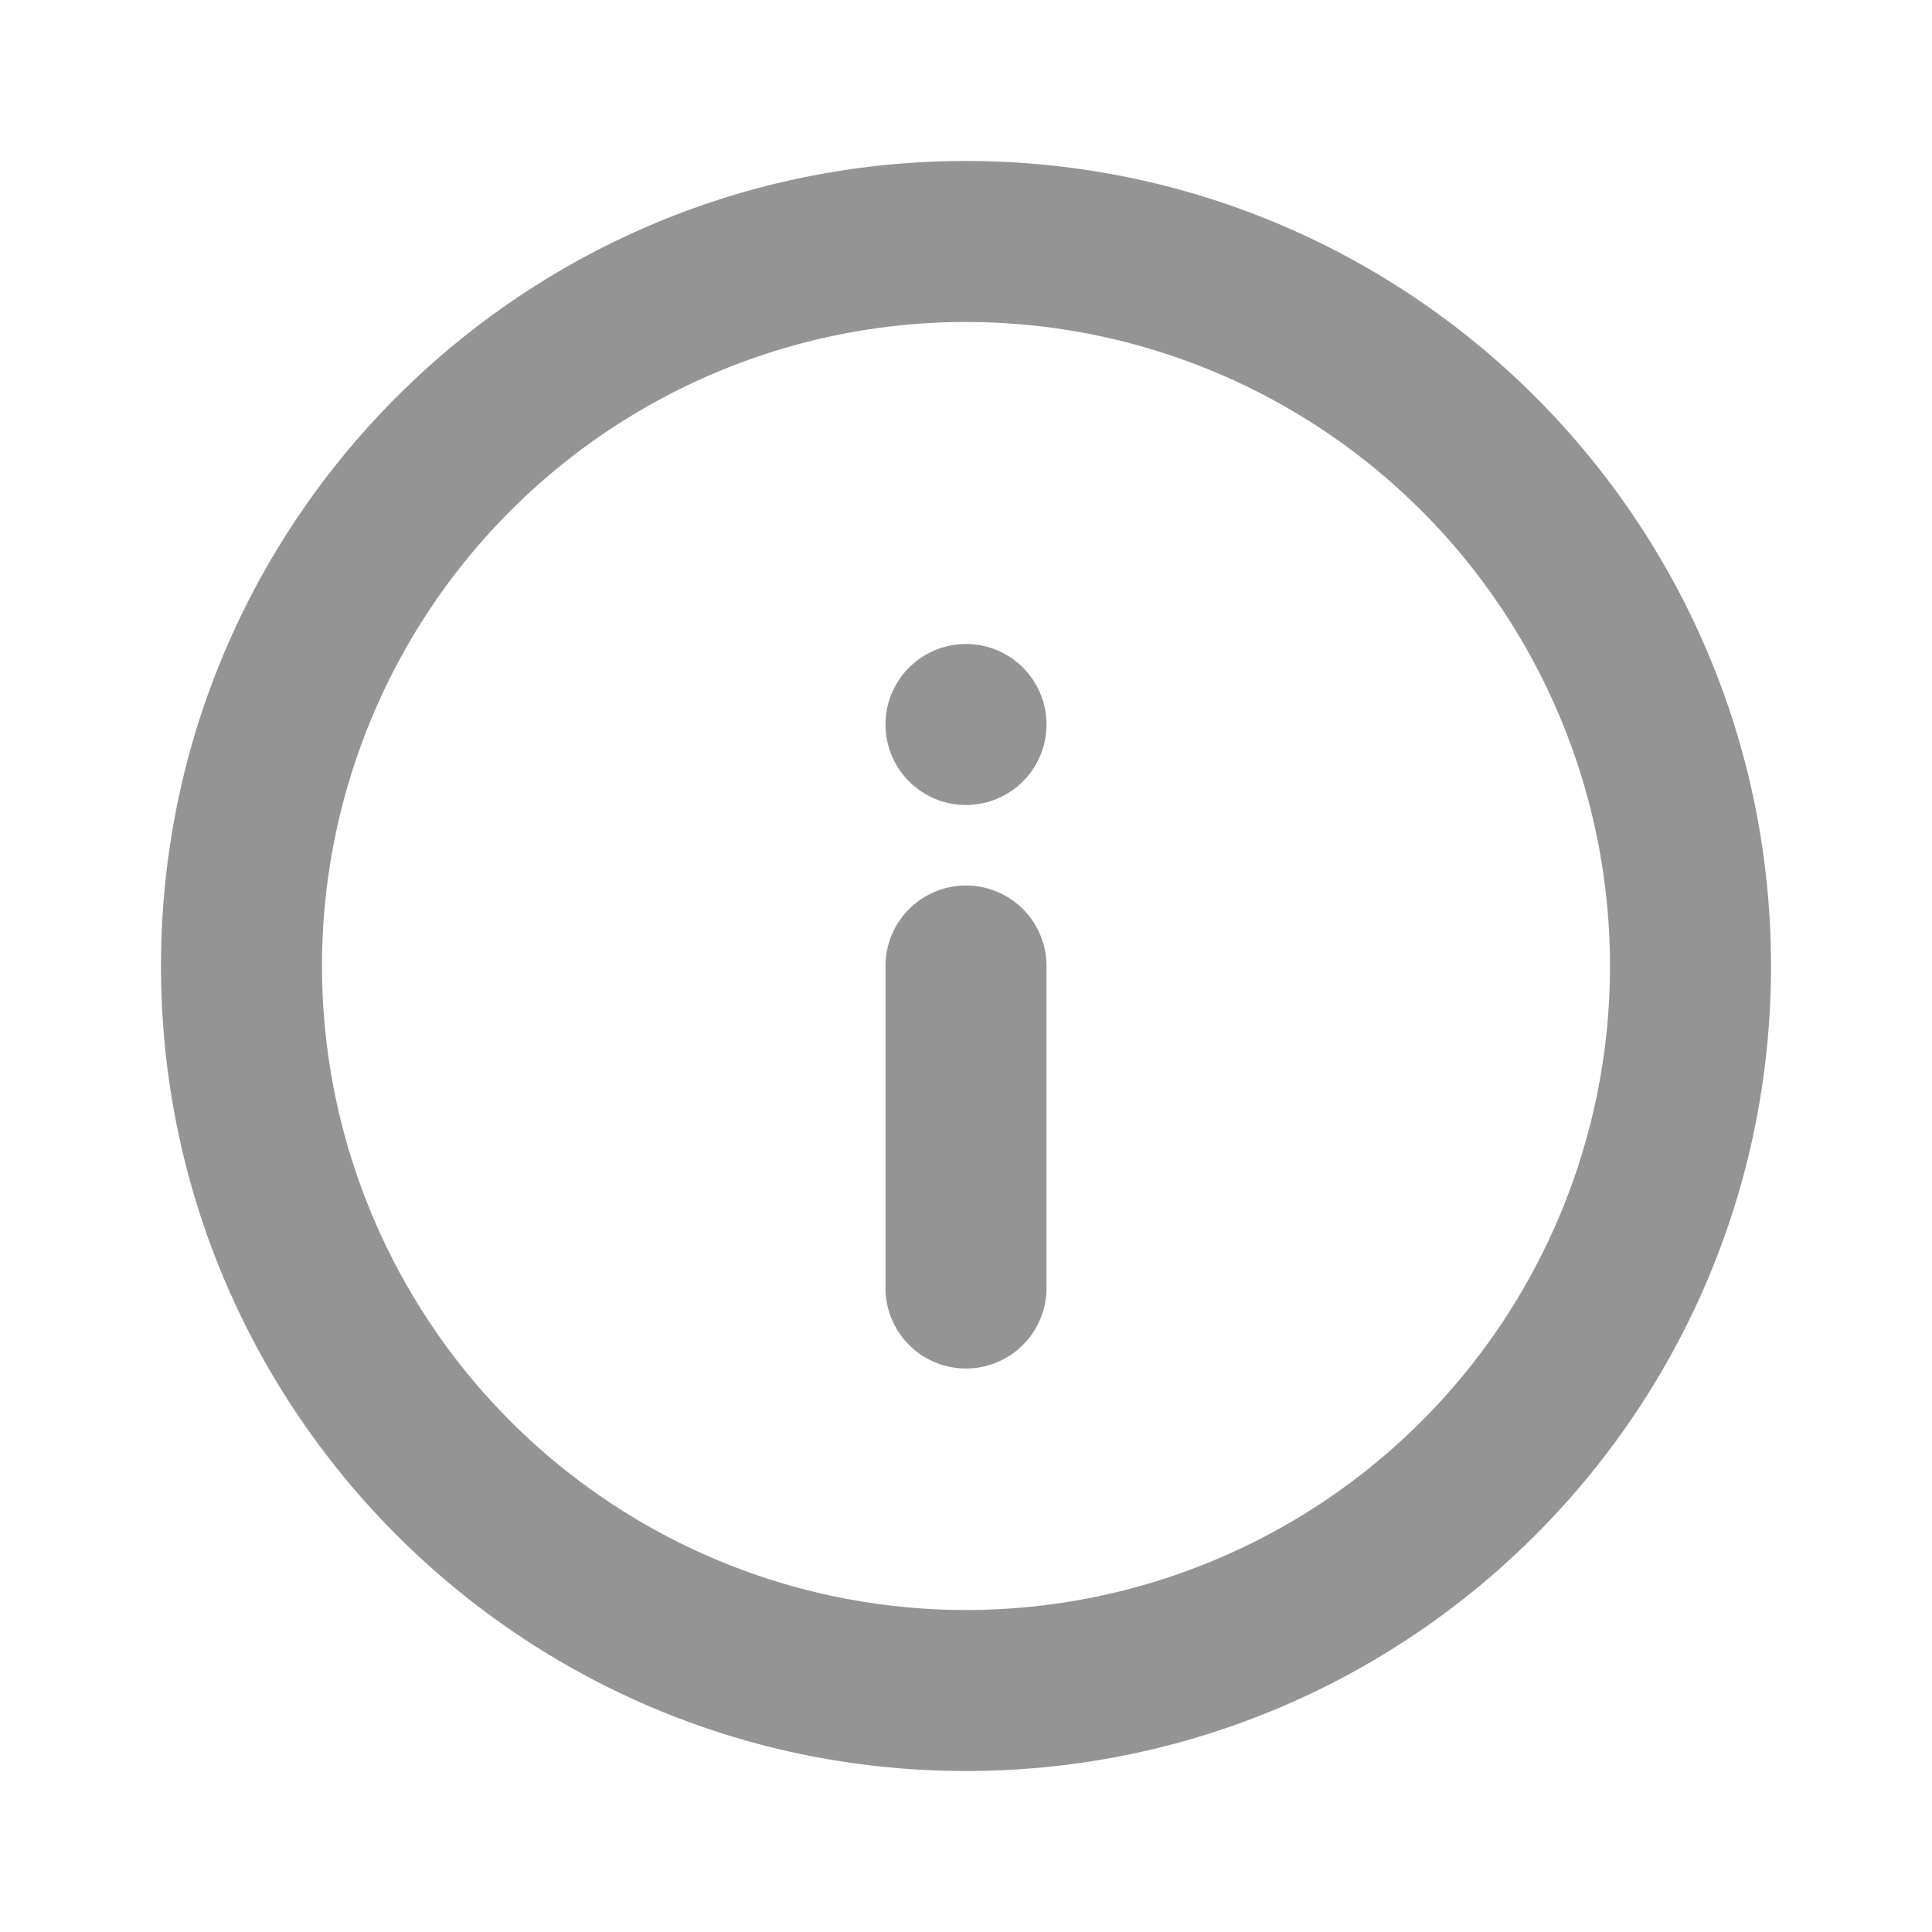 <svg xmlns="http://www.w3.org/2000/svg" viewBox="0 0 24 24" width="1em" height="1em"
    fill="#949494"
    class="pointer-events-none ml-1 h-[14px] w-[14px] opacity-0 group-hover:pointer-events-auto group-hover:opacity-100 text-gray-60 dark:text-gray-60">
    <path fill-rule="evenodd"
        d="M12 11a1 1 0 011 1v4a1 1 0 11-2 0v-4a1 1 0 011-1zm0-3a1 1 0 110 2 1 1 0 010-2zm0 14C6.477 22 2 17.523 2 12S6.477 2 12 2s10 4.477 10 10-4.477 10-10 10zm0-2a8 8 0 100-16 8 8 0 000 16z"
        clip-rule="evenodd"></path>
</svg>